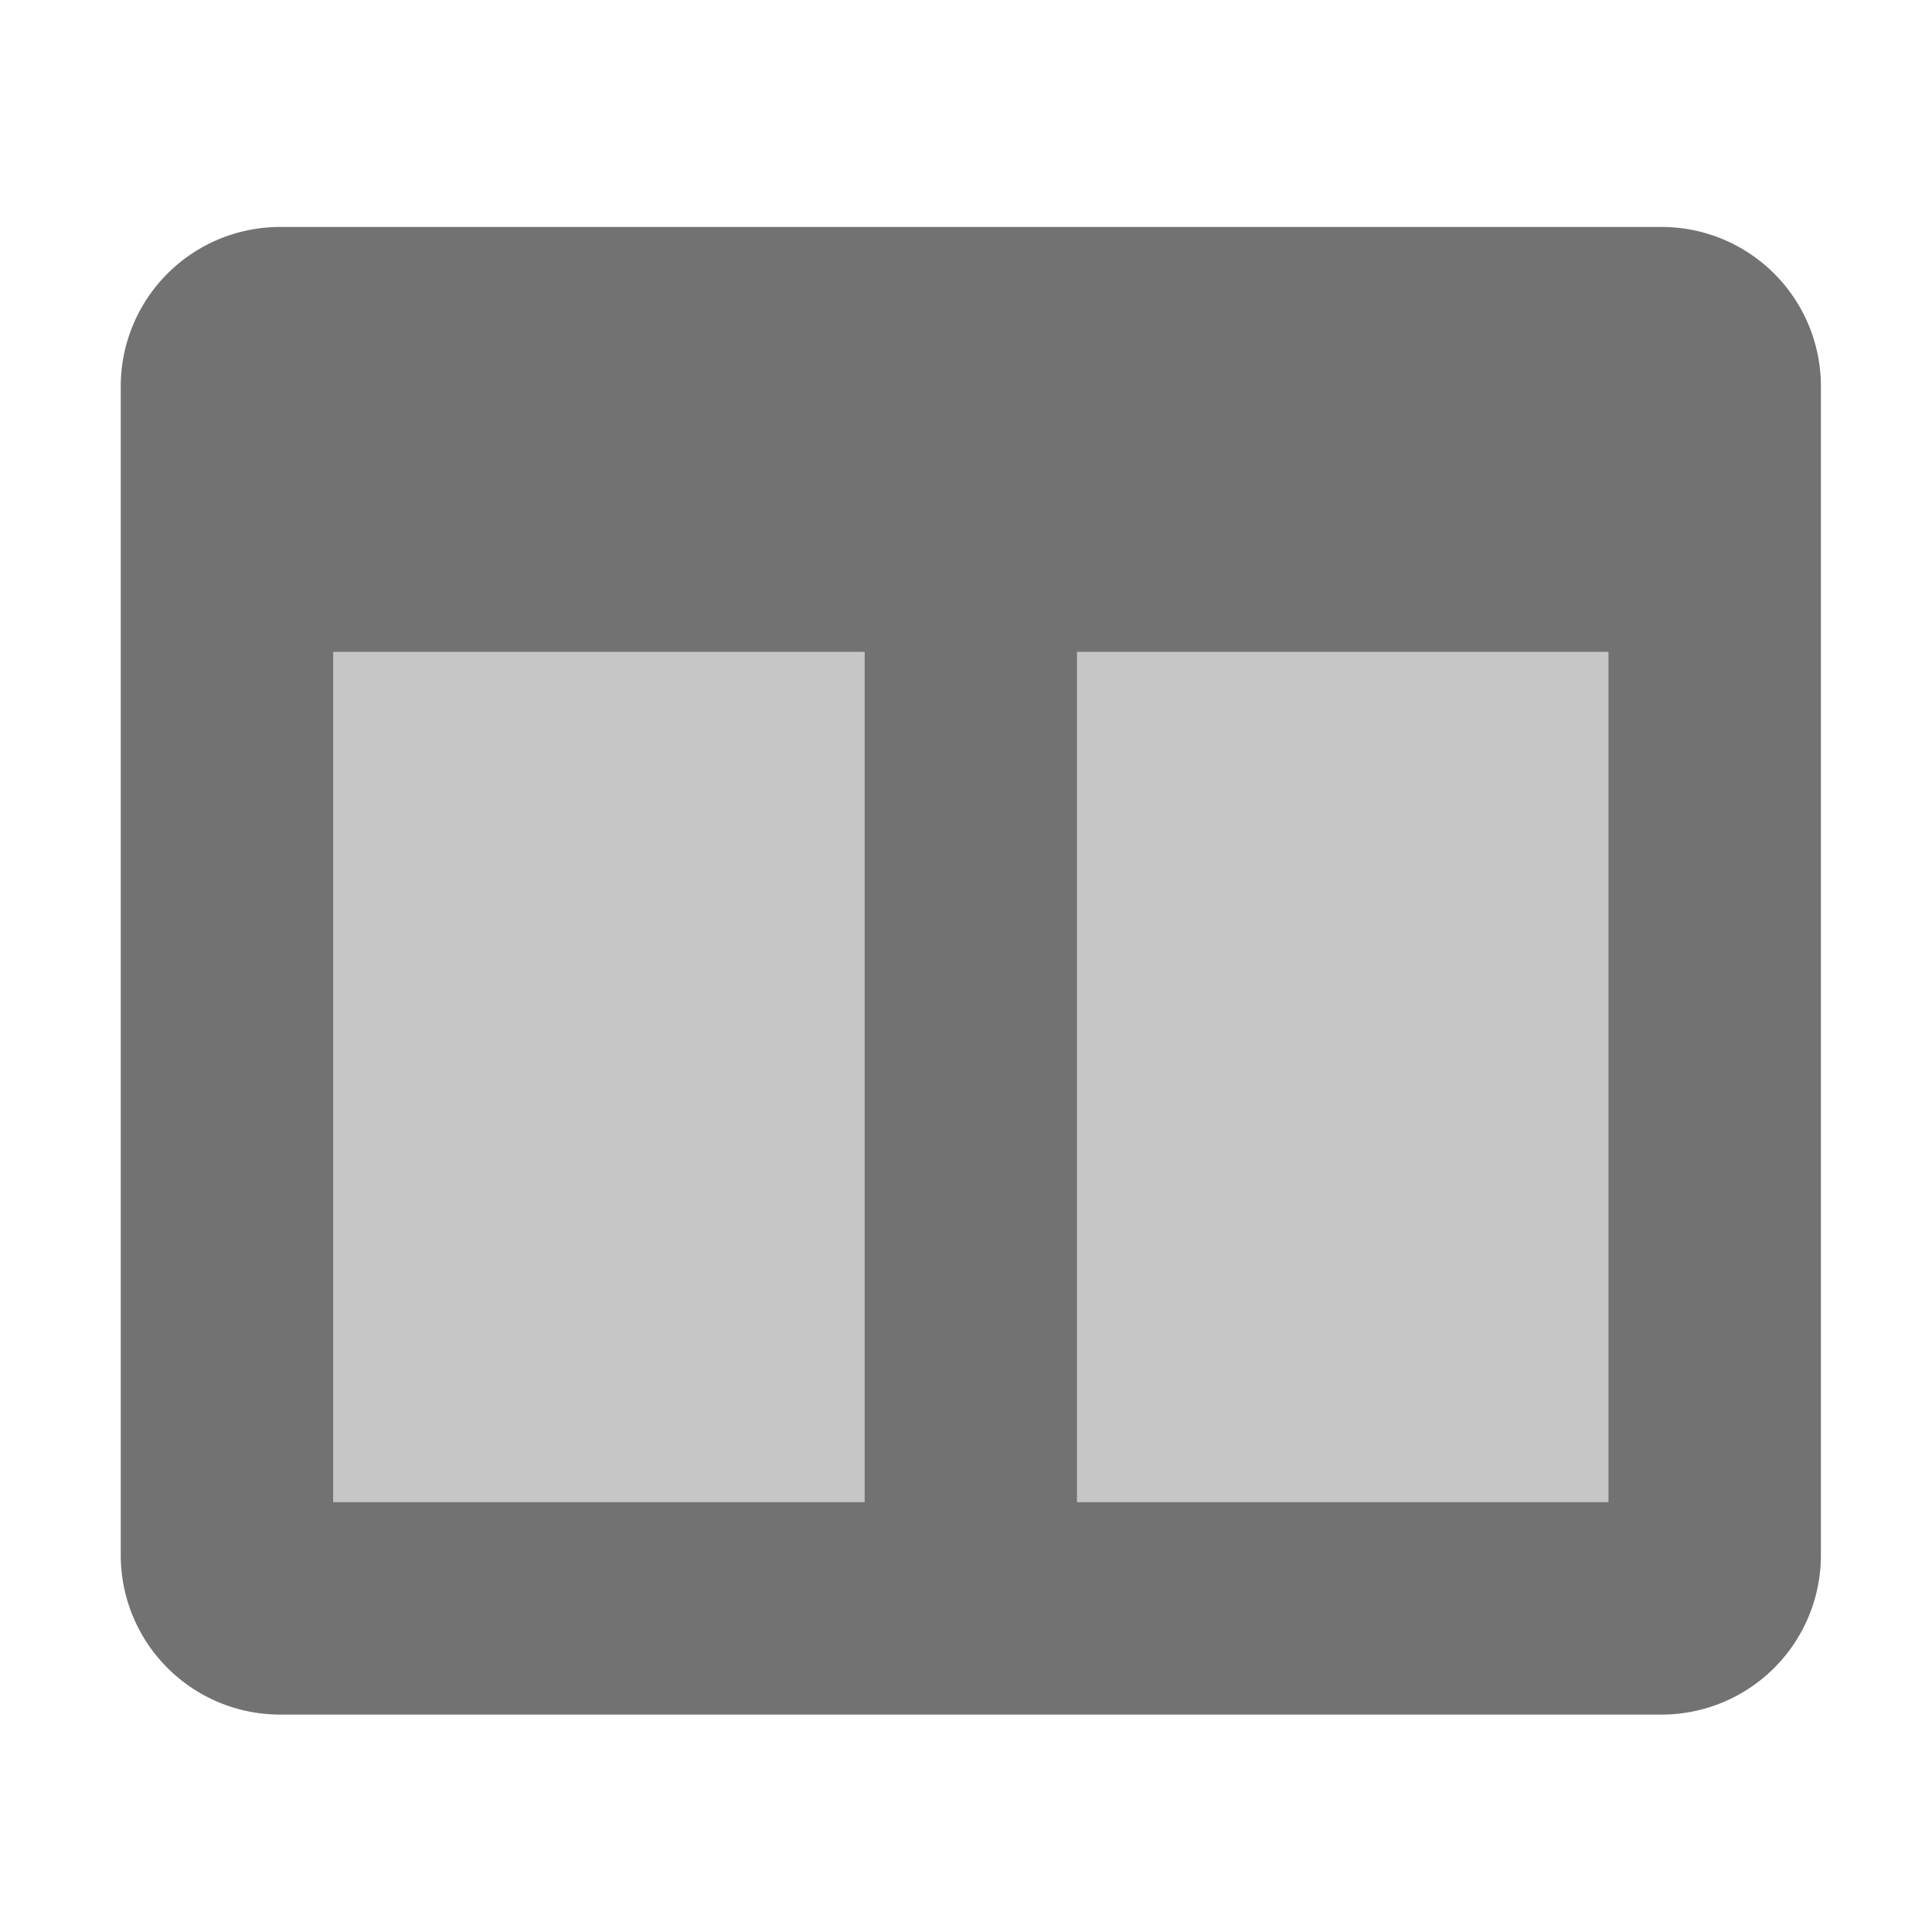 ﻿<?xml version='1.0' encoding='UTF-8'?>
<svg viewBox="-2 -1.999 32 32" xmlns="http://www.w3.org/2000/svg">
  <g transform="matrix(0.055, 0, 0, 0.055, 0, 0)">
    <defs>
      <style>.fa-secondary{opacity:.4}</style>
    </defs>
    <path d="M288, 160L288, 416L448, 416L448, 160zM64, 416L224, 416L224, 160L64, 160z" fill="#727272" opacity="0.4" fill-opacity="1" class="Black" />
    <path d="M464, 32L48, 32A48 48 0 0 0 0, 80L0, 432A48 48 0 0 0 48, 480L464, 480A48 48 0 0 0 512, 432L512, 80A48 48 0 0 0 464, 32zM224, 416L64, 416L64, 160L224, 160zM448, 416L288, 416L288, 160L448, 160z" fill="#727272" fill-opacity="1" class="Black" />
  </g>
</svg>